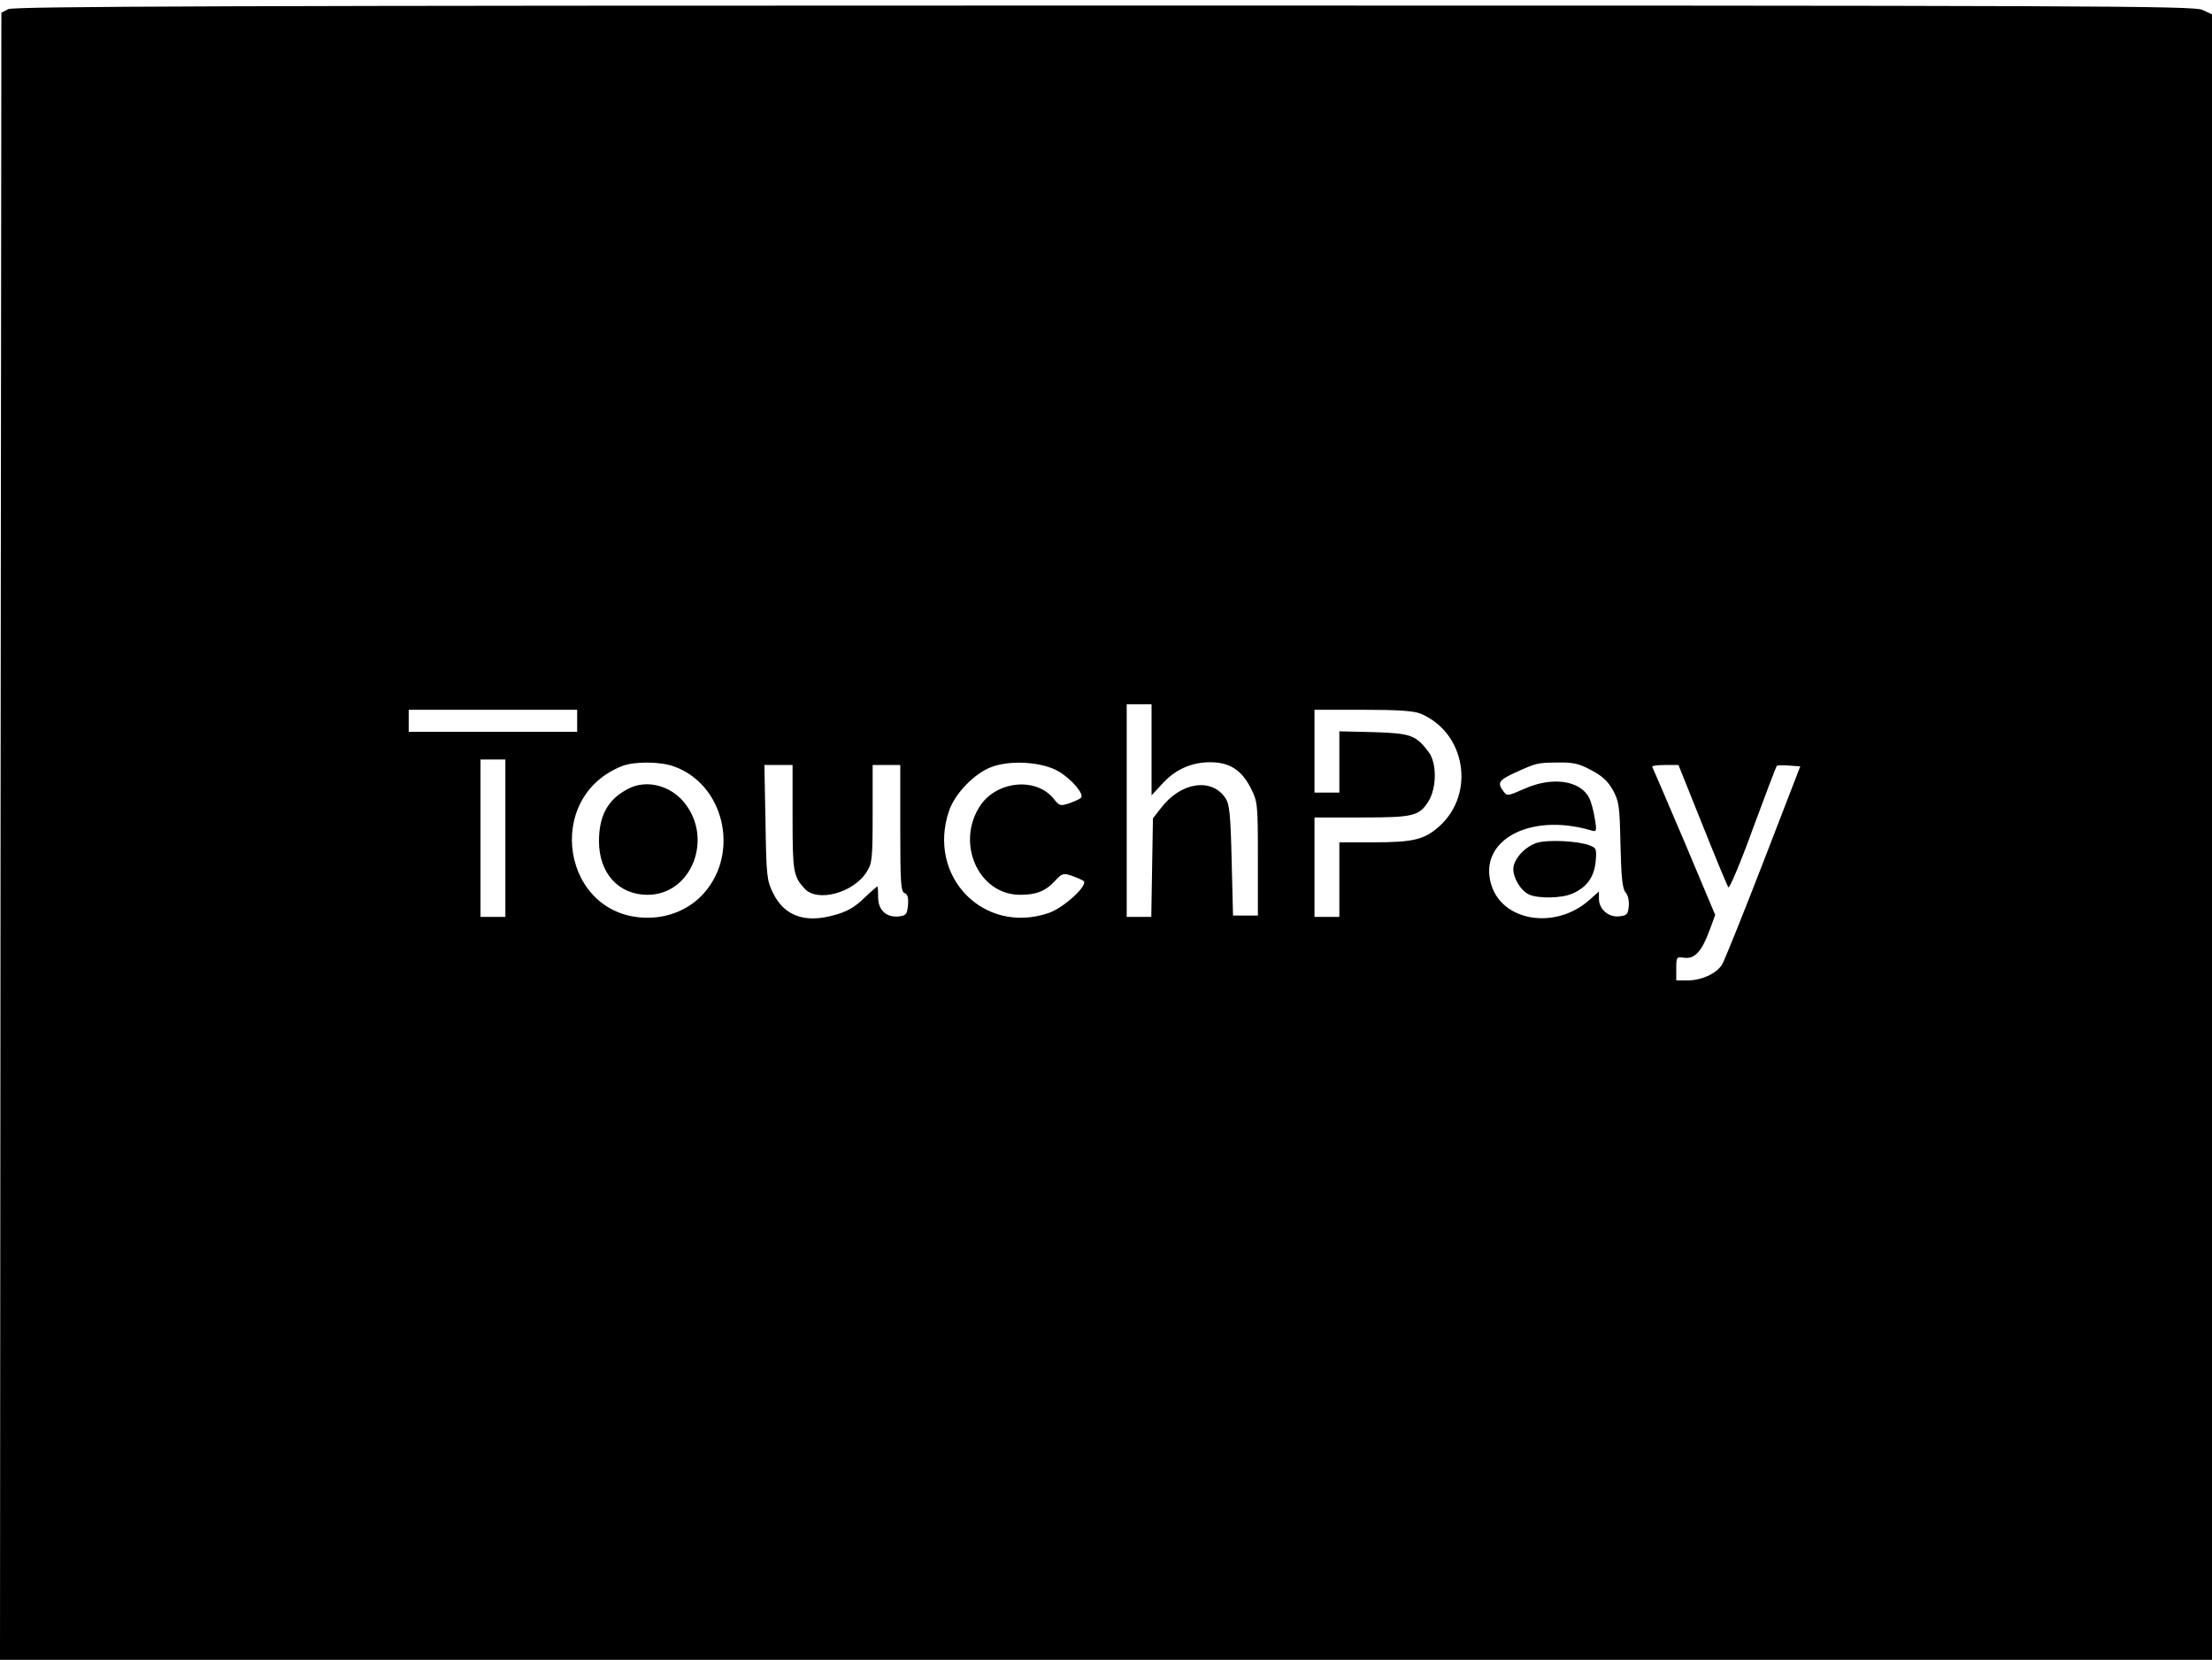 <?xml version="1.0" standalone="no"?>
<!DOCTYPE svg PUBLIC "-//W3C//DTD SVG 20010904//EN"
 "http://www.w3.org/TR/2001/REC-SVG-20010904/DTD/svg10.dtd">
<svg version="1.0" xmlns="http://www.w3.org/2000/svg"
 width="801pt" height="601pt" viewBox="0 0 801 601"
 preserveAspectRatio="xMidYMid meet">

<g transform="translate(0,601) scale(0.1,-0.1)"
fill="#000000" stroke="none">
<path d="M30 5977 l-25 -13 -3 -2982 -2 -2982 4005 0 4005 0 0 2979 0 2979
-34 16 c-31 15 -369 16 -3978 16 -3159 0 -3948 -3 -3968 -13z m4140 -2682 l0
-165 36 39 c48 54 107 81 176 81 71 0 114 -28 148 -95 24 -48 25 -56 25 -255
l0 -205 -45 0 -45 0 -5 200 c-4 171 -8 204 -23 226 -50 74 -162 57 -233 -37
l-29 -37 -3 -179 -3 -178 -45 0 -44 0 0 385 0 385 45 0 45 0 0 -165z m-2080
105 l0 -40 -305 0 -305 0 0 40 0 40 305 0 305 0 0 -40z m3054 26 c163 -68 200
-289 68 -408 -54 -48 -93 -58 -239 -58 l-123 0 0 -135 0 -135 -45 0 -45 0 0
180 0 180 170 0 c189 0 209 5 243 59 30 49 30 138 1 177 -46 62 -65 69 -200
73 l-124 3 0 -111 0 -111 -45 0 -45 0 0 150 0 150 175 0 c126 0 185 -4 209
-14z m-3314 -451 l0 -285 -45 0 -45 0 0 285 0 285 45 0 45 0 0 -285z m610 260
c181 -64 240 -310 110 -458 -51 -58 -125 -90 -205 -90 -309 0 -381 438 -90
550 43 16 135 16 185 -2z m1393 -18 c49 -29 95 -84 81 -96 -5 -5 -24 -13 -43
-20 -31 -10 -35 -9 -54 15 -62 80 -204 68 -266 -21 -92 -135 -9 -325 143 -325
58 0 92 13 126 50 26 28 30 29 61 19 19 -7 38 -15 43 -19 17 -16 -73 -98 -127
-116 -235 -80 -442 133 -360 371 21 62 93 136 154 158 69 26 184 18 242 -16z
m1928 5 c40 -21 61 -40 79 -72 23 -42 25 -57 28 -200 3 -119 7 -159 19 -172 8
-9 13 -30 11 -50 -3 -29 -7 -33 -35 -36 -39 -4 -73 26 -73 64 l0 26 -36 -32
c-122 -107 -314 -77 -354 57 -48 159 138 261 359 197 23 -7 24 -6 16 42 -4 27
-13 61 -21 76 -33 63 -135 77 -236 31 -59 -26 -61 -26 -74 -8 -23 31 -17 40
44 68 77 35 78 35 153 36 55 1 77 -4 120 -27z m-2891 -173 c0 -195 3 -212 43
-256 46 -52 179 -16 226 61 19 30 21 48 21 210 l0 176 50 0 50 0 0 -229 c0
-198 2 -230 16 -235 11 -4 14 -17 12 -43 -3 -33 -7 -38 -31 -41 -46 -6 -77 22
-77 68 0 22 -1 40 -3 40 -2 0 -24 -19 -49 -43 -33 -32 -61 -48 -105 -60 -108
-31 -183 -4 -224 80 -22 45 -24 61 -27 256 l-4 207 51 0 51 0 0 -191z m3295
-26 c48 -120 90 -222 94 -226 4 -4 45 92 89 214 45 122 84 224 86 226 2 2 22
3 44 1 l41 -3 -134 -347 c-74 -191 -141 -358 -150 -372 -21 -32 -74 -56 -124
-56 l-41 0 0 43 c0 42 1 43 29 39 37 -5 63 22 91 98 l21 57 -111 264 c-62 145
-114 267 -117 272 -2 4 18 7 45 7 l50 0 87 -217z"/>
<path d="M2275 3154 c-74 -38 -106 -97 -106 -190 0 -116 71 -194 176 -194 159
0 240 204 132 335 -51 62 -137 83 -202 49z"/>
<path d="M5568 2959 c-45 -13 -88 -60 -88 -96 0 -34 28 -79 57 -92 33 -15 117
-14 156 3 52 22 79 59 85 115 4 47 3 51 -22 60 -41 16 -147 21 -188 10z"/>
</g>
</svg>

